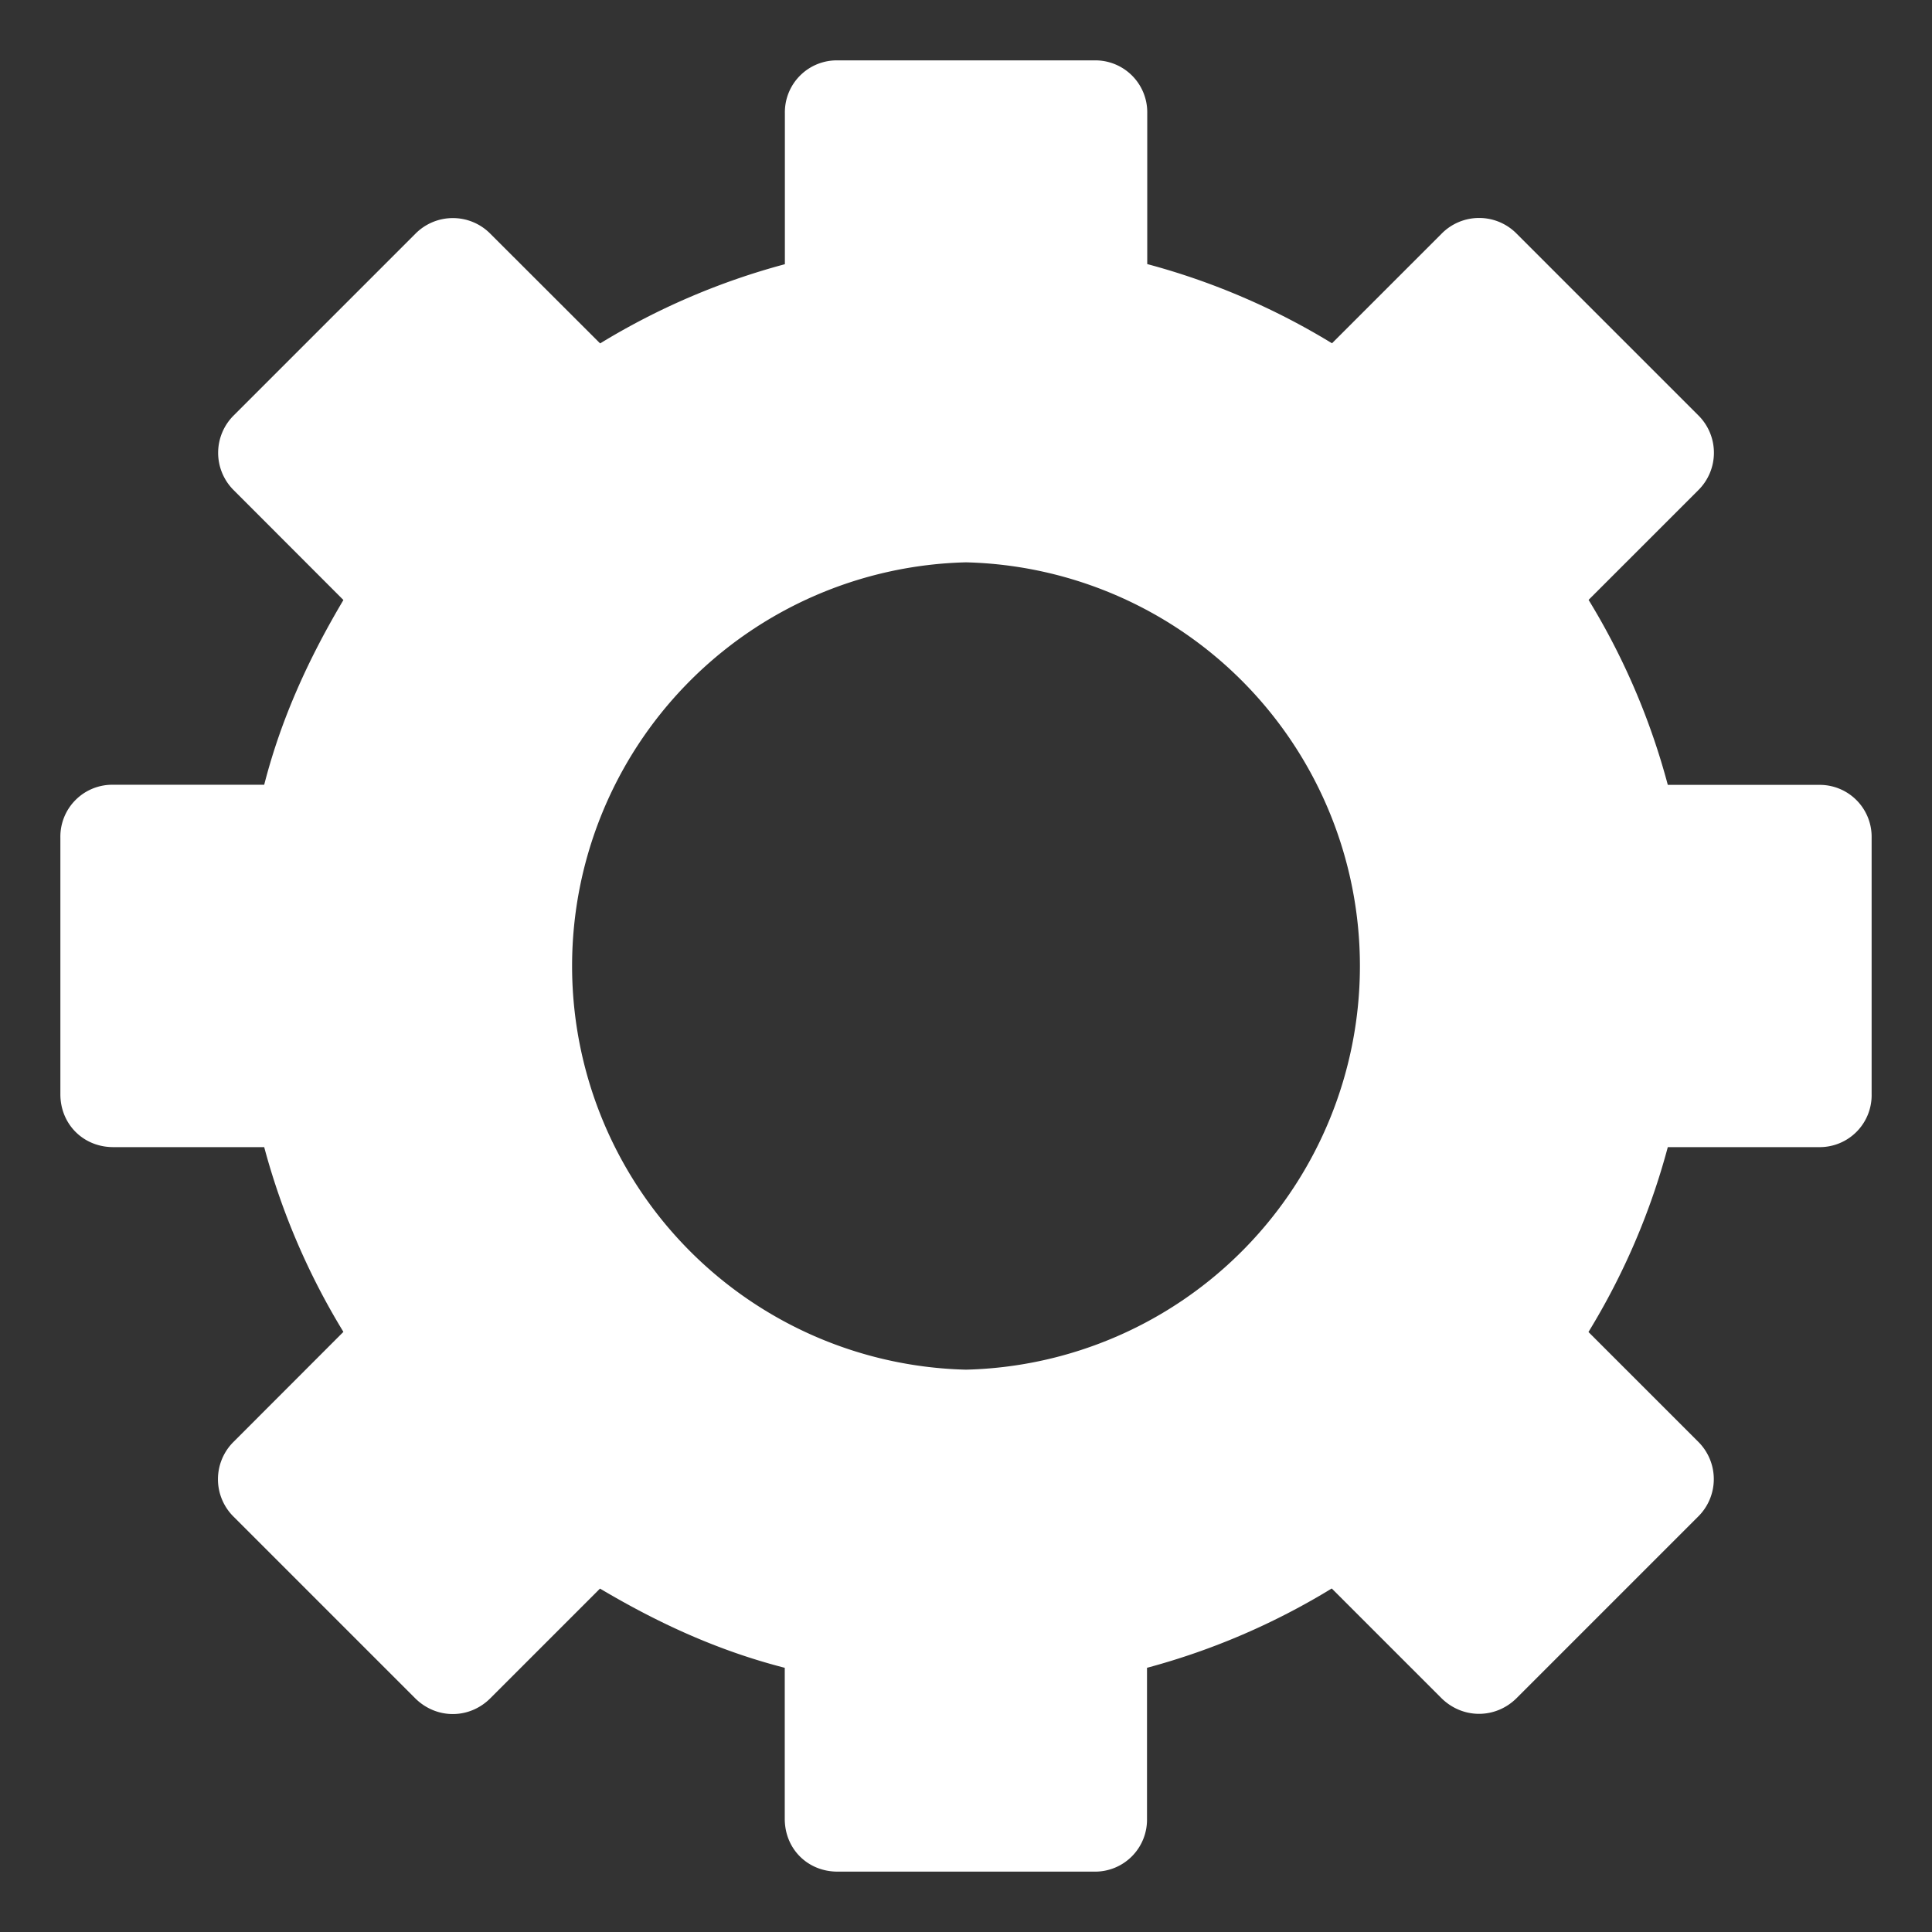 <svg xmlns="http://www.w3.org/2000/svg" version="1.1" height="16" width="16" viewBox="0 0 16 16"><rect x="0" y="0" width="16" height="16" fill="#333333" stroke="none"/><path fill="#fff" d="m6.938 0.5a0.43 0.43 0 0 0 -0.438 0.438v1.25a5.818 5.818 0 0 0 -1.53 0.656l-0.907-0.906a0.436 0.436 0 0 0 -0.625 0l-1.5 1.5a0.436 0.436 0 0 0 0 0.624l0.906 0.907c-0.285 0.48-0.514 0.976-0.656 1.53h-1.25a0.43 0.43 0 0 0 -0.438 0.438v2.125c0 0.248 0.19 0.438 0.438 0.438h1.25a5.82 5.82 0 0 0 0.656 1.53l-0.907 0.908a0.436 0.436 0 0 0 0 0.625l1.5 1.5c0.176 0.176 0.45 0.176 0.625 0l0.907-0.907c0.48 0.285 0.976 0.514 1.53 0.656v1.25c0 0.25 0.19 0.438 0.437 0.438h2.125a0.43 0.43 0 0 0 0.438 -0.438v-1.25a5.82 5.82 0 0 0 1.53 -0.657l0.907 0.907c0.176 0.175 0.45 0.175 0.625 0l1.5-1.5a0.436 0.436 0 0 0 0 -0.625l-0.906-0.906a5.79 5.79 0 0 0 0.657 -1.531h1.25a0.43 0.43 0 0 0 0.438 -0.438v-2.125a0.43 0.43 0 0 0 -0.438 -0.437h-1.25a5.79 5.79 0 0 0 -0.656 -1.532l0.906-0.906a0.436 0.436 0 0 0 0 -0.625l-1.5-1.5a0.436 0.436 0 0 0 -0.625 0l-0.906 0.906a5.816 5.816 0 0 0 -1.53 -0.656v-1.25a0.43 0.43 0 0 0 -0.438 -0.437zm1.062 4.157a3.344 3.344 0 0 1 0 6.686 3.344 3.344 0 0 1 0 -6.686z"/></svg>
